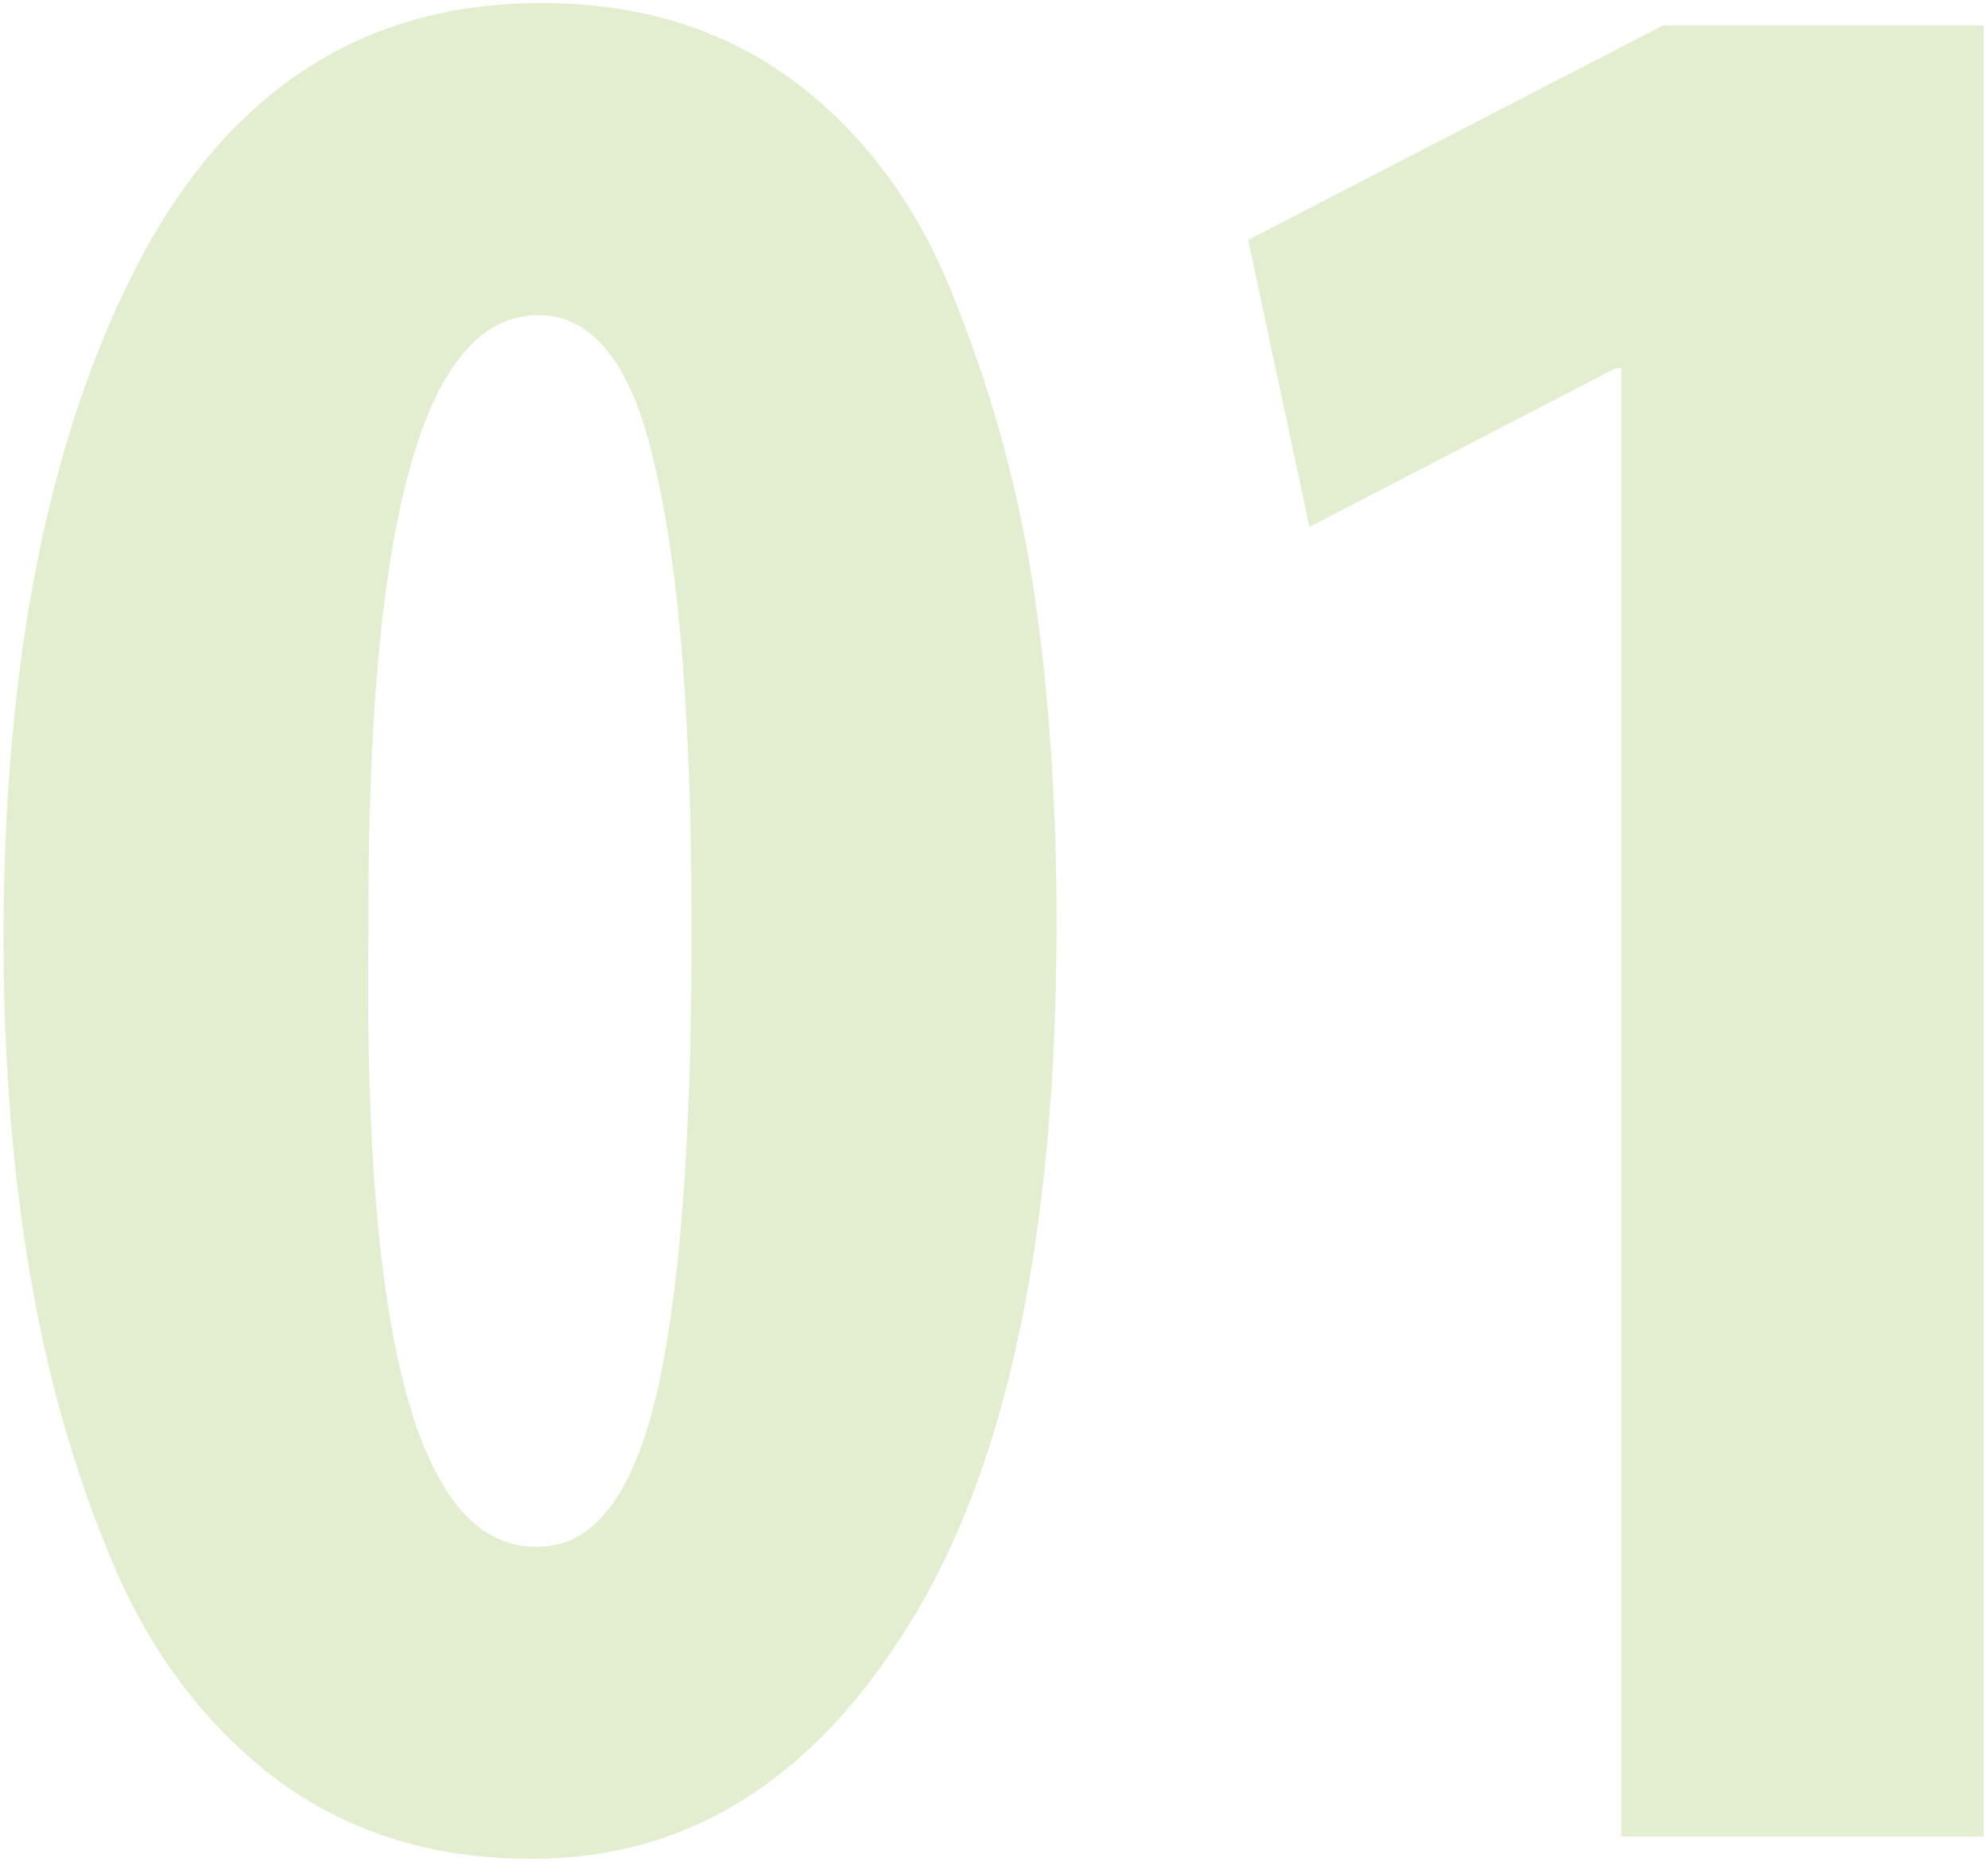 <svg width="157" height="147" viewBox="0 0 157 147" fill="none" xmlns="http://www.w3.org/2000/svg">
<path opacity="0.25" d="M42.08 146.76H41.86C34.38 146.76 27.853 144.78 22.28 140.82C16.707 136.713 12.38 131.213 9.3 124.32C6.22 117.28 3.947 109.58 2.48 101.22C1.013 92.86 0.28 83.84 0.28 74.16C0.28 52.307 3.8 34.56 10.84 20.92C18.027 7.133 28.66 0.24 42.74 0.24C50.66 0.24 57.407 2.367 62.98 6.62C68.553 10.873 72.733 16.667 75.52 24C78.453 31.333 80.507 38.96 81.68 46.88C82.853 54.8 83.44 63.453 83.44 72.84C83.44 97.333 79.553 115.813 71.78 128.28C64.153 140.6 54.253 146.76 42.08 146.76ZM42.3 122.12H42.52C46.773 122.12 49.853 118.233 51.76 110.46C53.667 102.54 54.62 90.22 54.62 73.5C54.62 57.22 53.667 45.047 51.76 36.98C50 28.913 46.92 24.88 42.52 24.88C33.427 24.88 28.953 41.087 29.1 73.5C28.66 105.913 33.06 122.12 42.3 122.12ZM128.052 145V29.06H127.612L103.412 41.6L98.572 18.94L131.352 2H156.652V145H128.052Z" fill="#8CBC43"/>
</svg>
